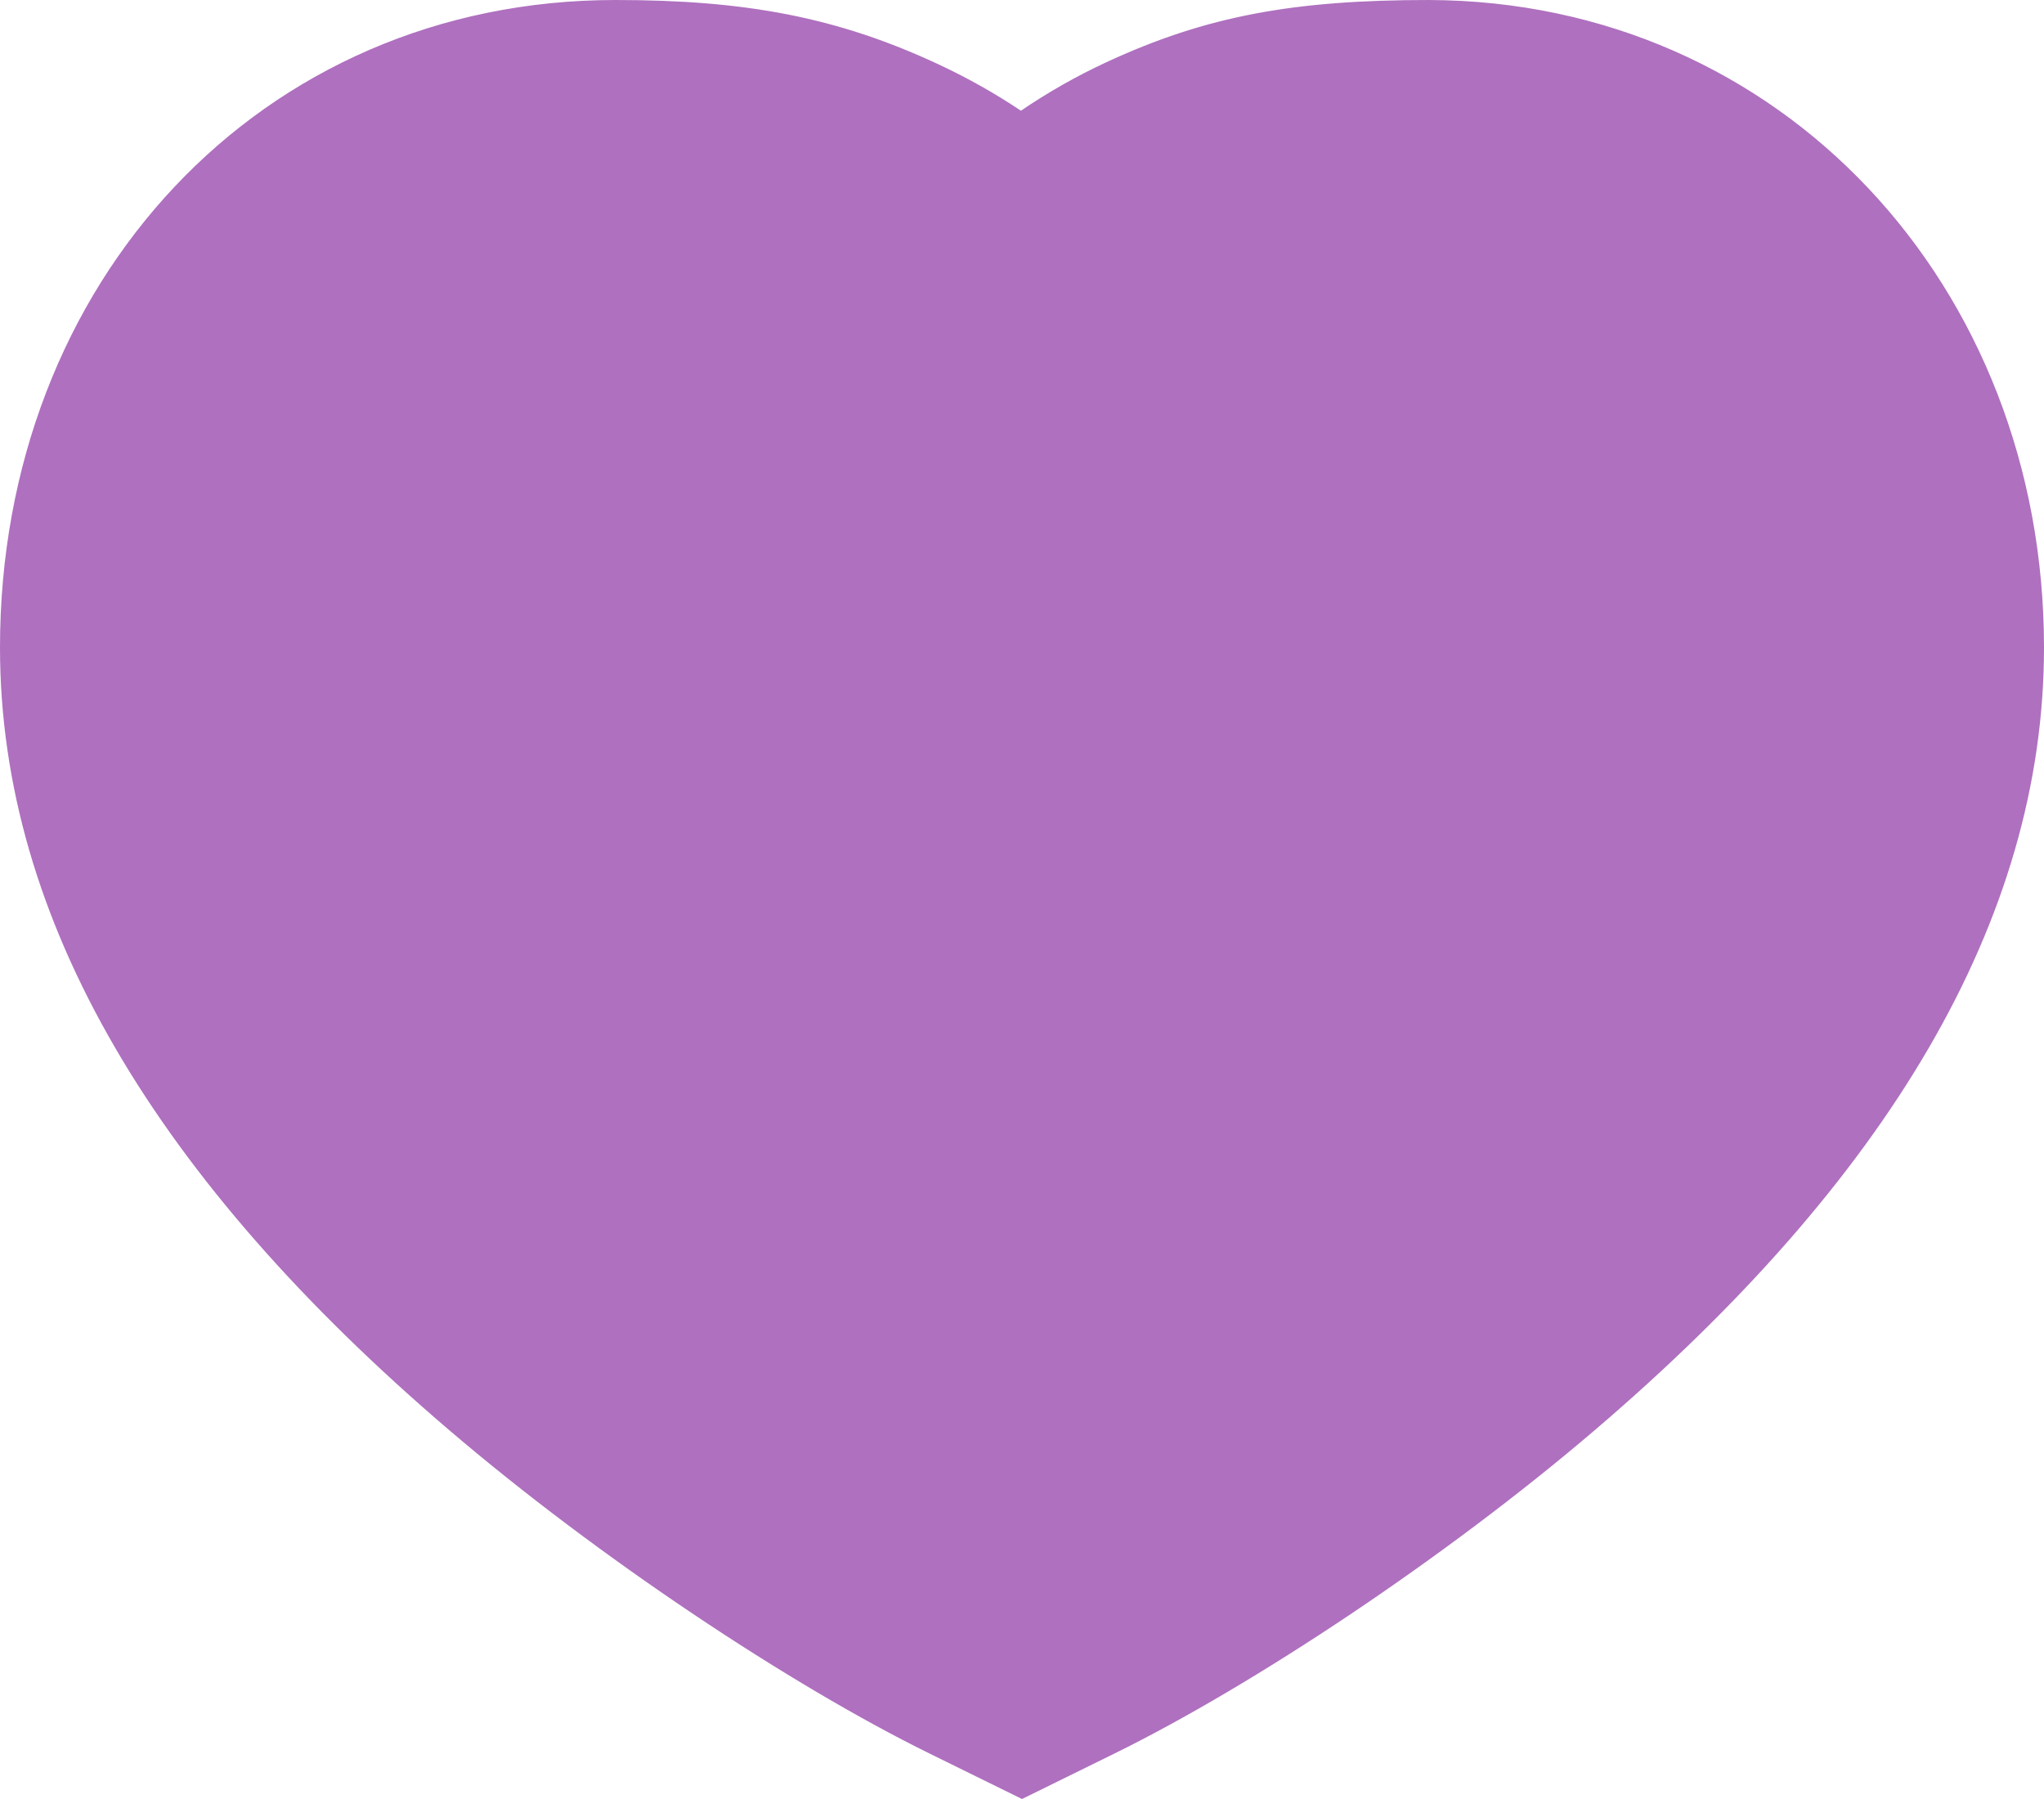 <svg width="50" height="44" viewBox="0 0 50 44" fill="none" xmlns="http://www.w3.org/2000/svg">
<path fill-rule="evenodd" clip-rule="evenodd" d="M27.053 1.527C29.522 0.379 31.68 -3.87175e-06 34.964 3.98872e-05C43.575 0.034 50 6.989 50 15.835C50 22.531 46.136 28.891 39.026 34.966C35.344 38.113 30.653 41.219 27.272 42.883L25 44L22.728 42.883C19.347 41.219 14.656 38.113 10.974 34.966C3.864 28.891 0 22.531 0 15.835C0 6.9 6.37 0 15.057 0C18.225 0 20.49 0.414 23.003 1.595C23.692 1.919 24.35 2.29 24.974 2.708C25.631 2.26 26.325 1.866 27.053 1.527Z" fill="#AF70BF"/>
</svg>
